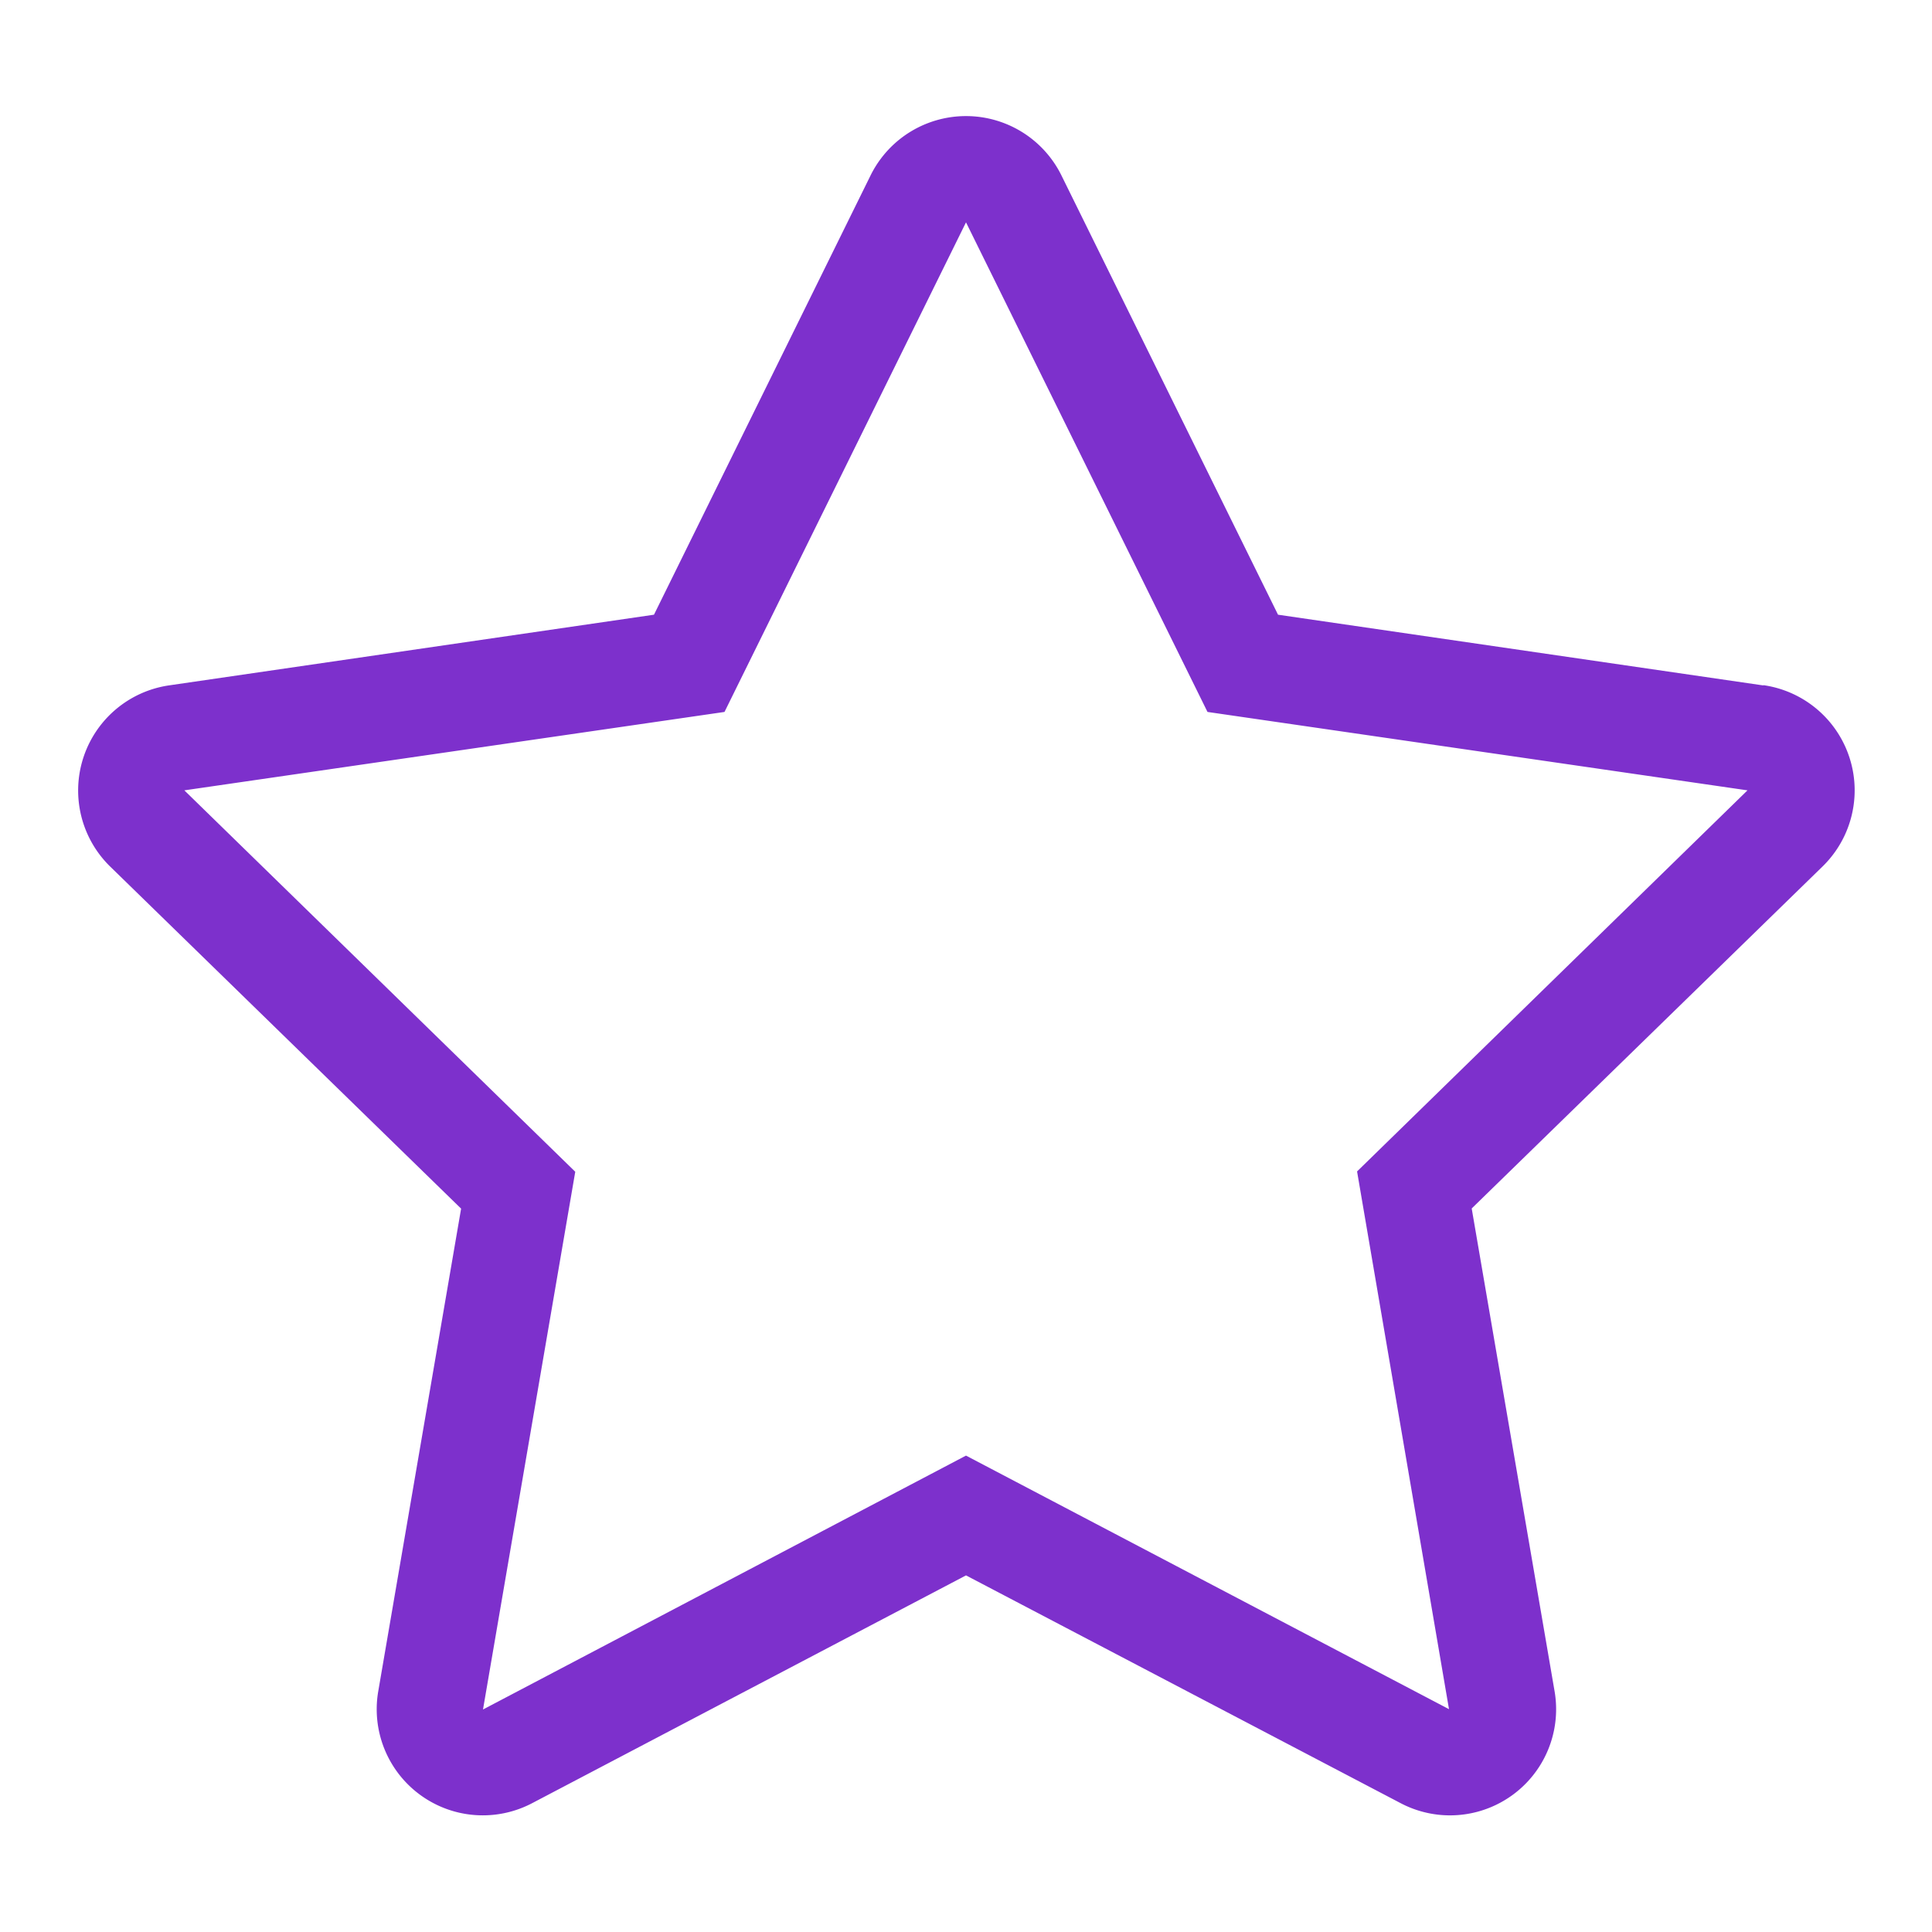 <svg xmlns="http://www.w3.org/2000/svg" viewBox="0 0 120 120"><defs><style>.cls-1{fill:#7d30cc;}</style></defs><title>features_advanced</title><g id="Layer_1" data-name="Layer 1"><path class="cls-1" d="M109.5,42.57,79.38,38.18,65.92,10.88a6.61,6.61,0,0,0-11.84,0L40.62,38.18,10.5,42.57A6.6,6.6,0,0,0,6.85,53.83L28.64,75.07l-5.15,30A6.59,6.59,0,0,0,33.05,112L60,97.85,87,112a6.59,6.59,0,0,0,9.56-6.94l-5.15-30,21.79-21.24a6.6,6.6,0,0,0-3.65-11.26ZM84.29,72.76,90,106.16,60,90.41,30,106.18l5.73-33.4L11.45,49.09,45,44.22,60,13.81,75,44.22l33.54,4.87L84.29,72.76Z"/></g></svg>
